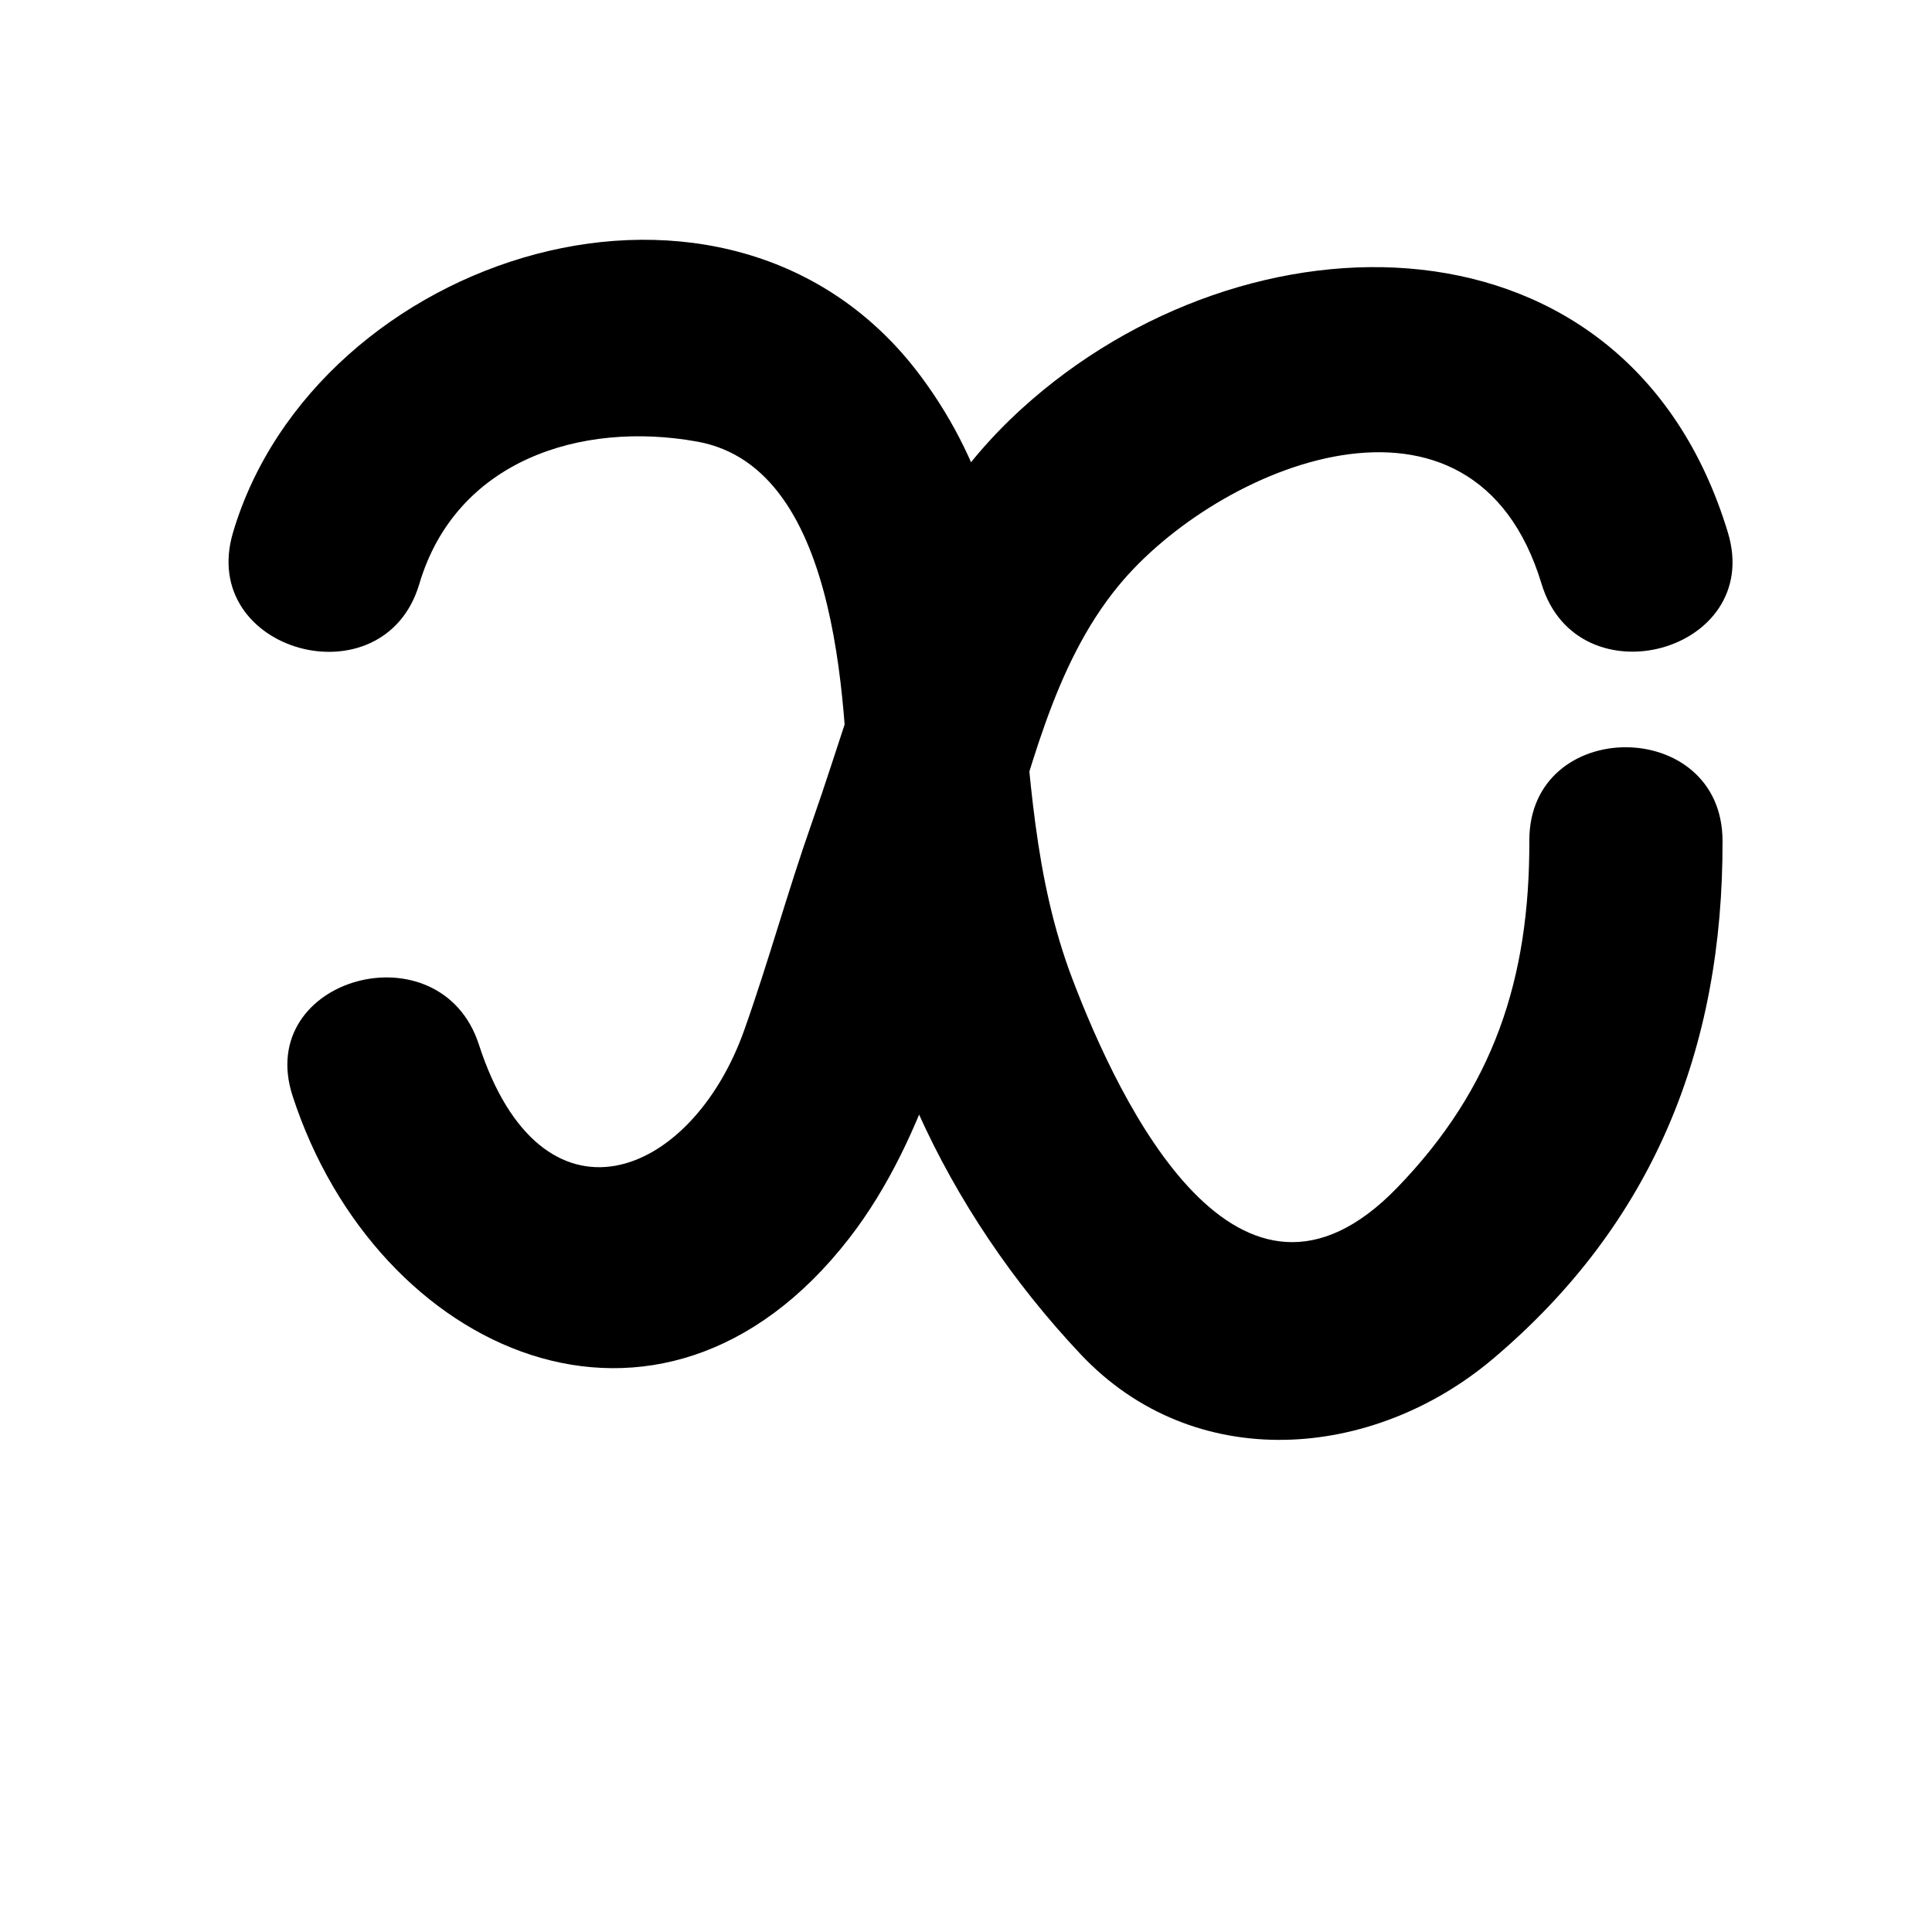 <?xml version="1.0" encoding="utf-8"?>
<!-- Generator: Adobe Illustrator 16.0.0, SVG Export Plug-In . SVG Version: 6.00 Build 0)  -->
<!DOCTYPE svg PUBLIC "-//W3C//DTD SVG 1.1//EN" "http://www.w3.org/Graphics/SVG/1.1/DTD/svg11.dtd">
<svg version="1.1" id="Layer_1" xmlns="http://www.w3.org/2000/svg" xmlns:xlink="http://www.w3.org/1999/xlink" x="0px" y="0px"
	 width="50px" height="50px" viewBox="0 0 50 50" enable-background="new 0 0 50 50" xml:space="preserve">
<g>
	<g>
		<path d="M10.852,15.112c0.943-3.183,4.163-4.23,7.194-3.683c3.817,0.689,3.834,7.283,3.943,9.985
			c0.207,5.124,2.496,9.938,5.978,13.634c2.942,3.123,7.563,2.744,10.672,0.117c4.141-3.499,5.956-8.024,5.94-13.408
			c-0.009-3.224-5.009-3.225-5,0c0.01,3.575-0.923,6.401-3.422,8.982c-4.106,4.24-7.164-2.146-8.402-5.4
			c-2.023-5.316-0.298-10.75-3.936-15.617C18.879,3.114,8.162,6.587,6.03,13.783C5.112,16.882,9.938,18.197,10.852,15.112
			L10.852,15.112z"/>
	</g>
</g>
<g>
	<g>
		<path d="M7.572,28.362c2.164,6.662,9.508,9.985,14.398,3.693c2.085-2.683,2.832-6.261,3.861-9.432
			c0.826-2.543,1.387-5.362,3.117-7.465c2.553-3.104,9.184-5.879,10.948-0.046c0.932,3.078,5.758,1.765,4.822-1.329
			c-2.595-8.572-12.466-8.505-18.288-3.195c-3.281,2.992-4.009,6.688-5.42,10.706c-0.624,1.774-1.119,3.589-1.748,5.362
			c-1.369,3.861-5.243,5.383-6.869,0.376C11.402,23.98,6.573,25.287,7.572,28.362L7.572,28.362z"/>
	</g>
</g>
</svg>
